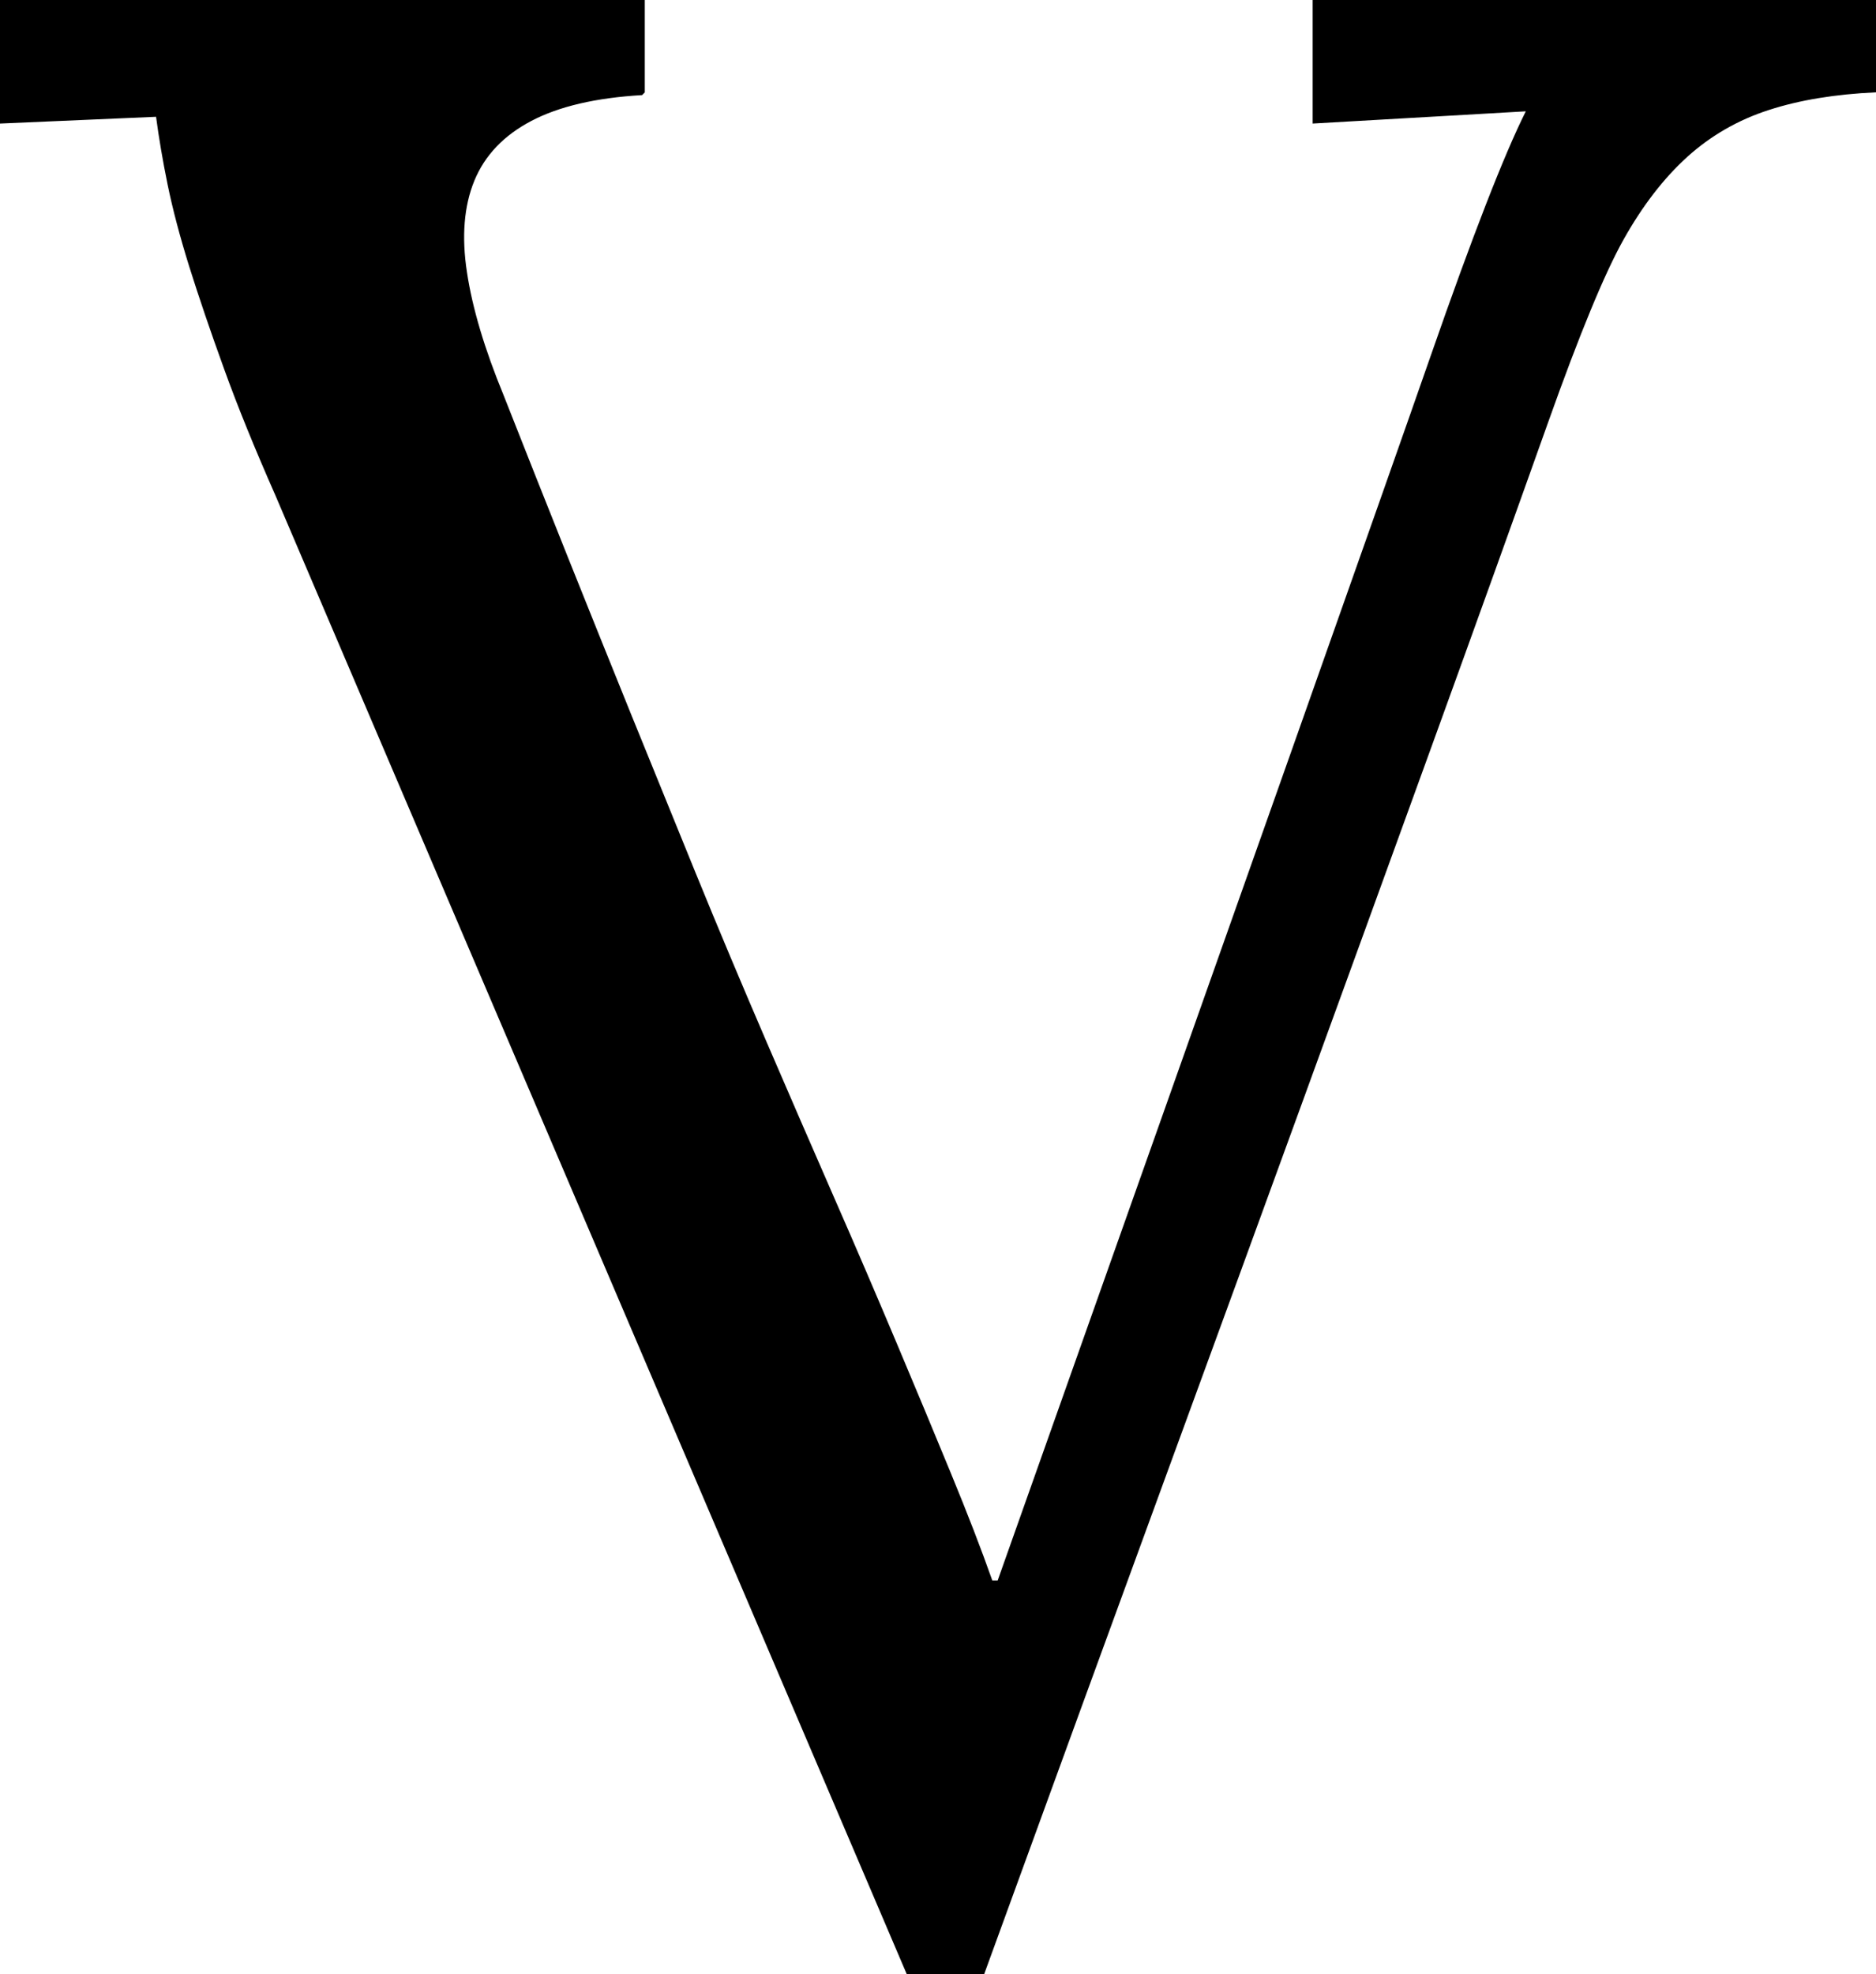 <svg width="20.244" height="21.299" viewBox="-0.117 -42.305 20.244 21.299" xmlns="http://www.w3.org/2000/svg"><path d="M-0.117 -42.305L6.841 -42.305L6.841 -41.309L6.812 -41.279C6.313 -41.25 5.916 -41.157 5.618 -41.001C5.32 -40.845 5.115 -40.63 5.002 -40.356C4.89 -40.083 4.863 -39.753 4.922 -39.368C4.98 -38.982 5.112 -38.54 5.317 -38.042C5.552 -37.446 5.781 -36.868 6.006 -36.306C6.23 -35.745 6.458 -35.181 6.687 -34.614C6.917 -34.048 7.151 -33.472 7.39 -32.886C7.629 -32.3 7.886 -31.689 8.159 -31.055C8.403 -30.488 8.645 -29.932 8.884 -29.385C9.124 -28.838 9.348 -28.315 9.558 -27.817C9.768 -27.319 9.963 -26.851 10.144 -26.411C10.325 -25.972 10.474 -25.586 10.591 -25.254L10.649 -25.254C13.315 -32.773 14.873 -37.178 15.322 -38.467C15.771 -39.756 16.113 -40.635 16.348 -41.104L14.048 -40.972L14.048 -42.305L20.127 -42.305L20.127 -41.309C19.688 -41.289 19.302 -41.226 18.97 -41.118C18.638 -41.011 18.345 -40.842 18.091 -40.613C17.837 -40.383 17.607 -40.085 17.402 -39.719C17.197 -39.353 16.926 -38.696 16.589 -37.749C16.252 -36.802 15.833 -35.635 15.33 -34.248C14.827 -32.861 14.363 -31.584 13.938 -30.417C13.513 -29.25 13.018 -27.893 12.451 -26.345C11.885 -24.797 11.235 -23.018 10.503 -21.006L9.668 -21.006L2.856 -36.958C2.632 -37.466 2.446 -37.922 2.3 -38.328C2.153 -38.733 2.029 -39.099 1.926 -39.426C1.824 -39.753 1.746 -40.049 1.692 -40.312C1.638 -40.576 1.597 -40.82 1.567 -41.045L-0.117 -40.972ZM-0.117 -42.305"></path></svg>